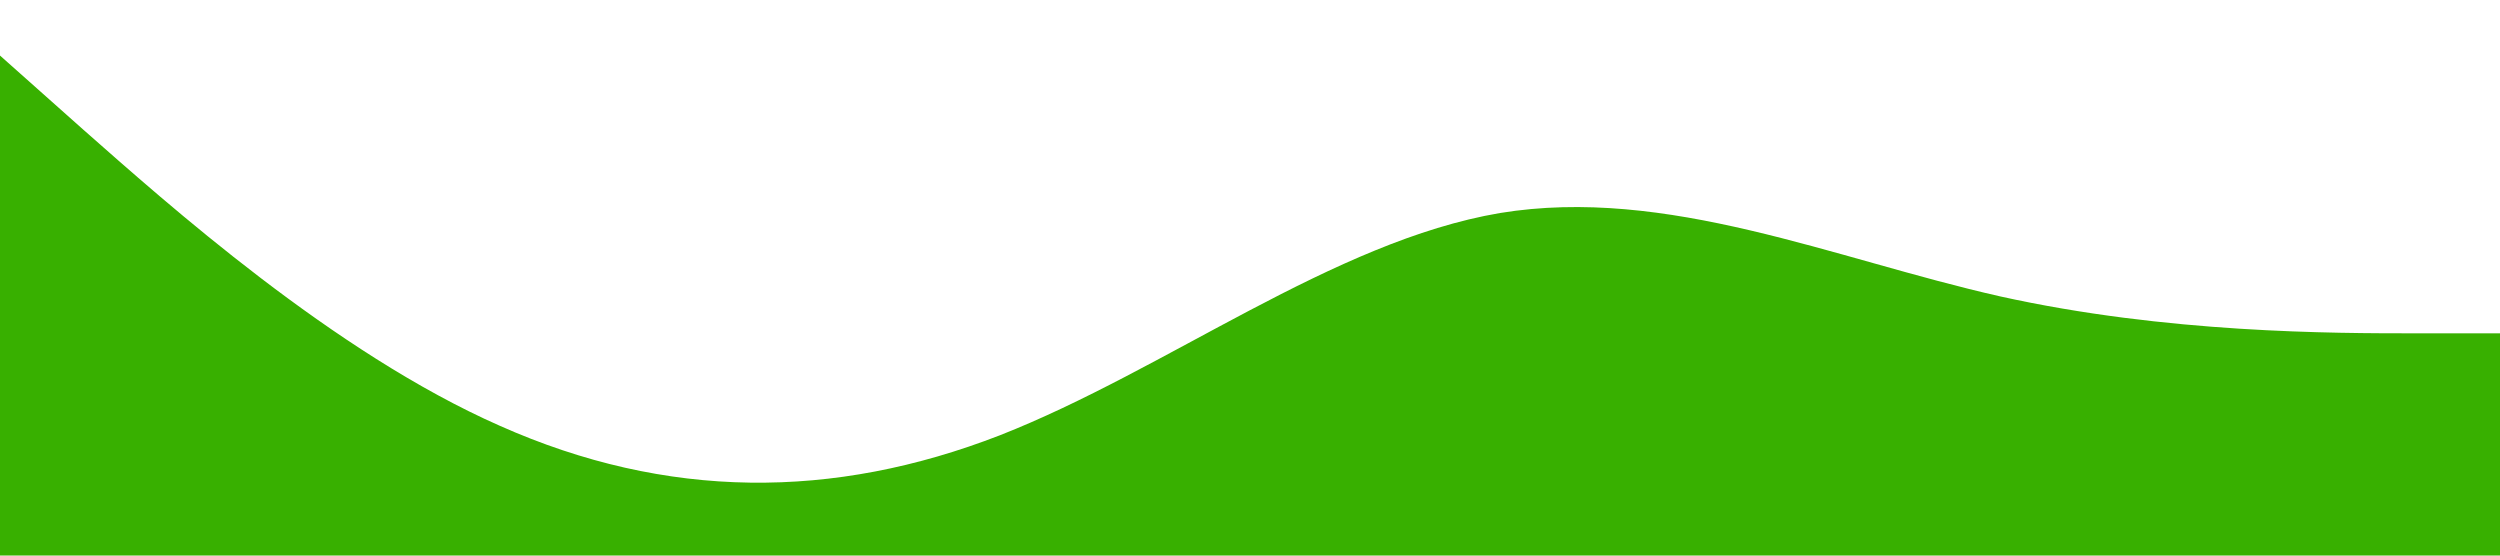 <?xml version="1.0" standalone="no"?><svg xmlns="http://www.w3.org/2000/svg" viewBox="0 0 1440 320"><path fill="#38b000" fill-opacity="1" d="M0,32L48,74.7C96,117,192,203,288,245.3C384,288,480,288,576,250.7C672,213,768,139,864,122.7C960,107,1056,149,1152,170.7C1248,192,1344,192,1392,192L1440,192L1440,320L1392,320C1344,320,1248,320,1152,320C1056,320,960,320,864,320C768,320,672,320,576,320C480,320,384,320,288,320C192,320,96,320,48,320L0,320Z"></path></svg>